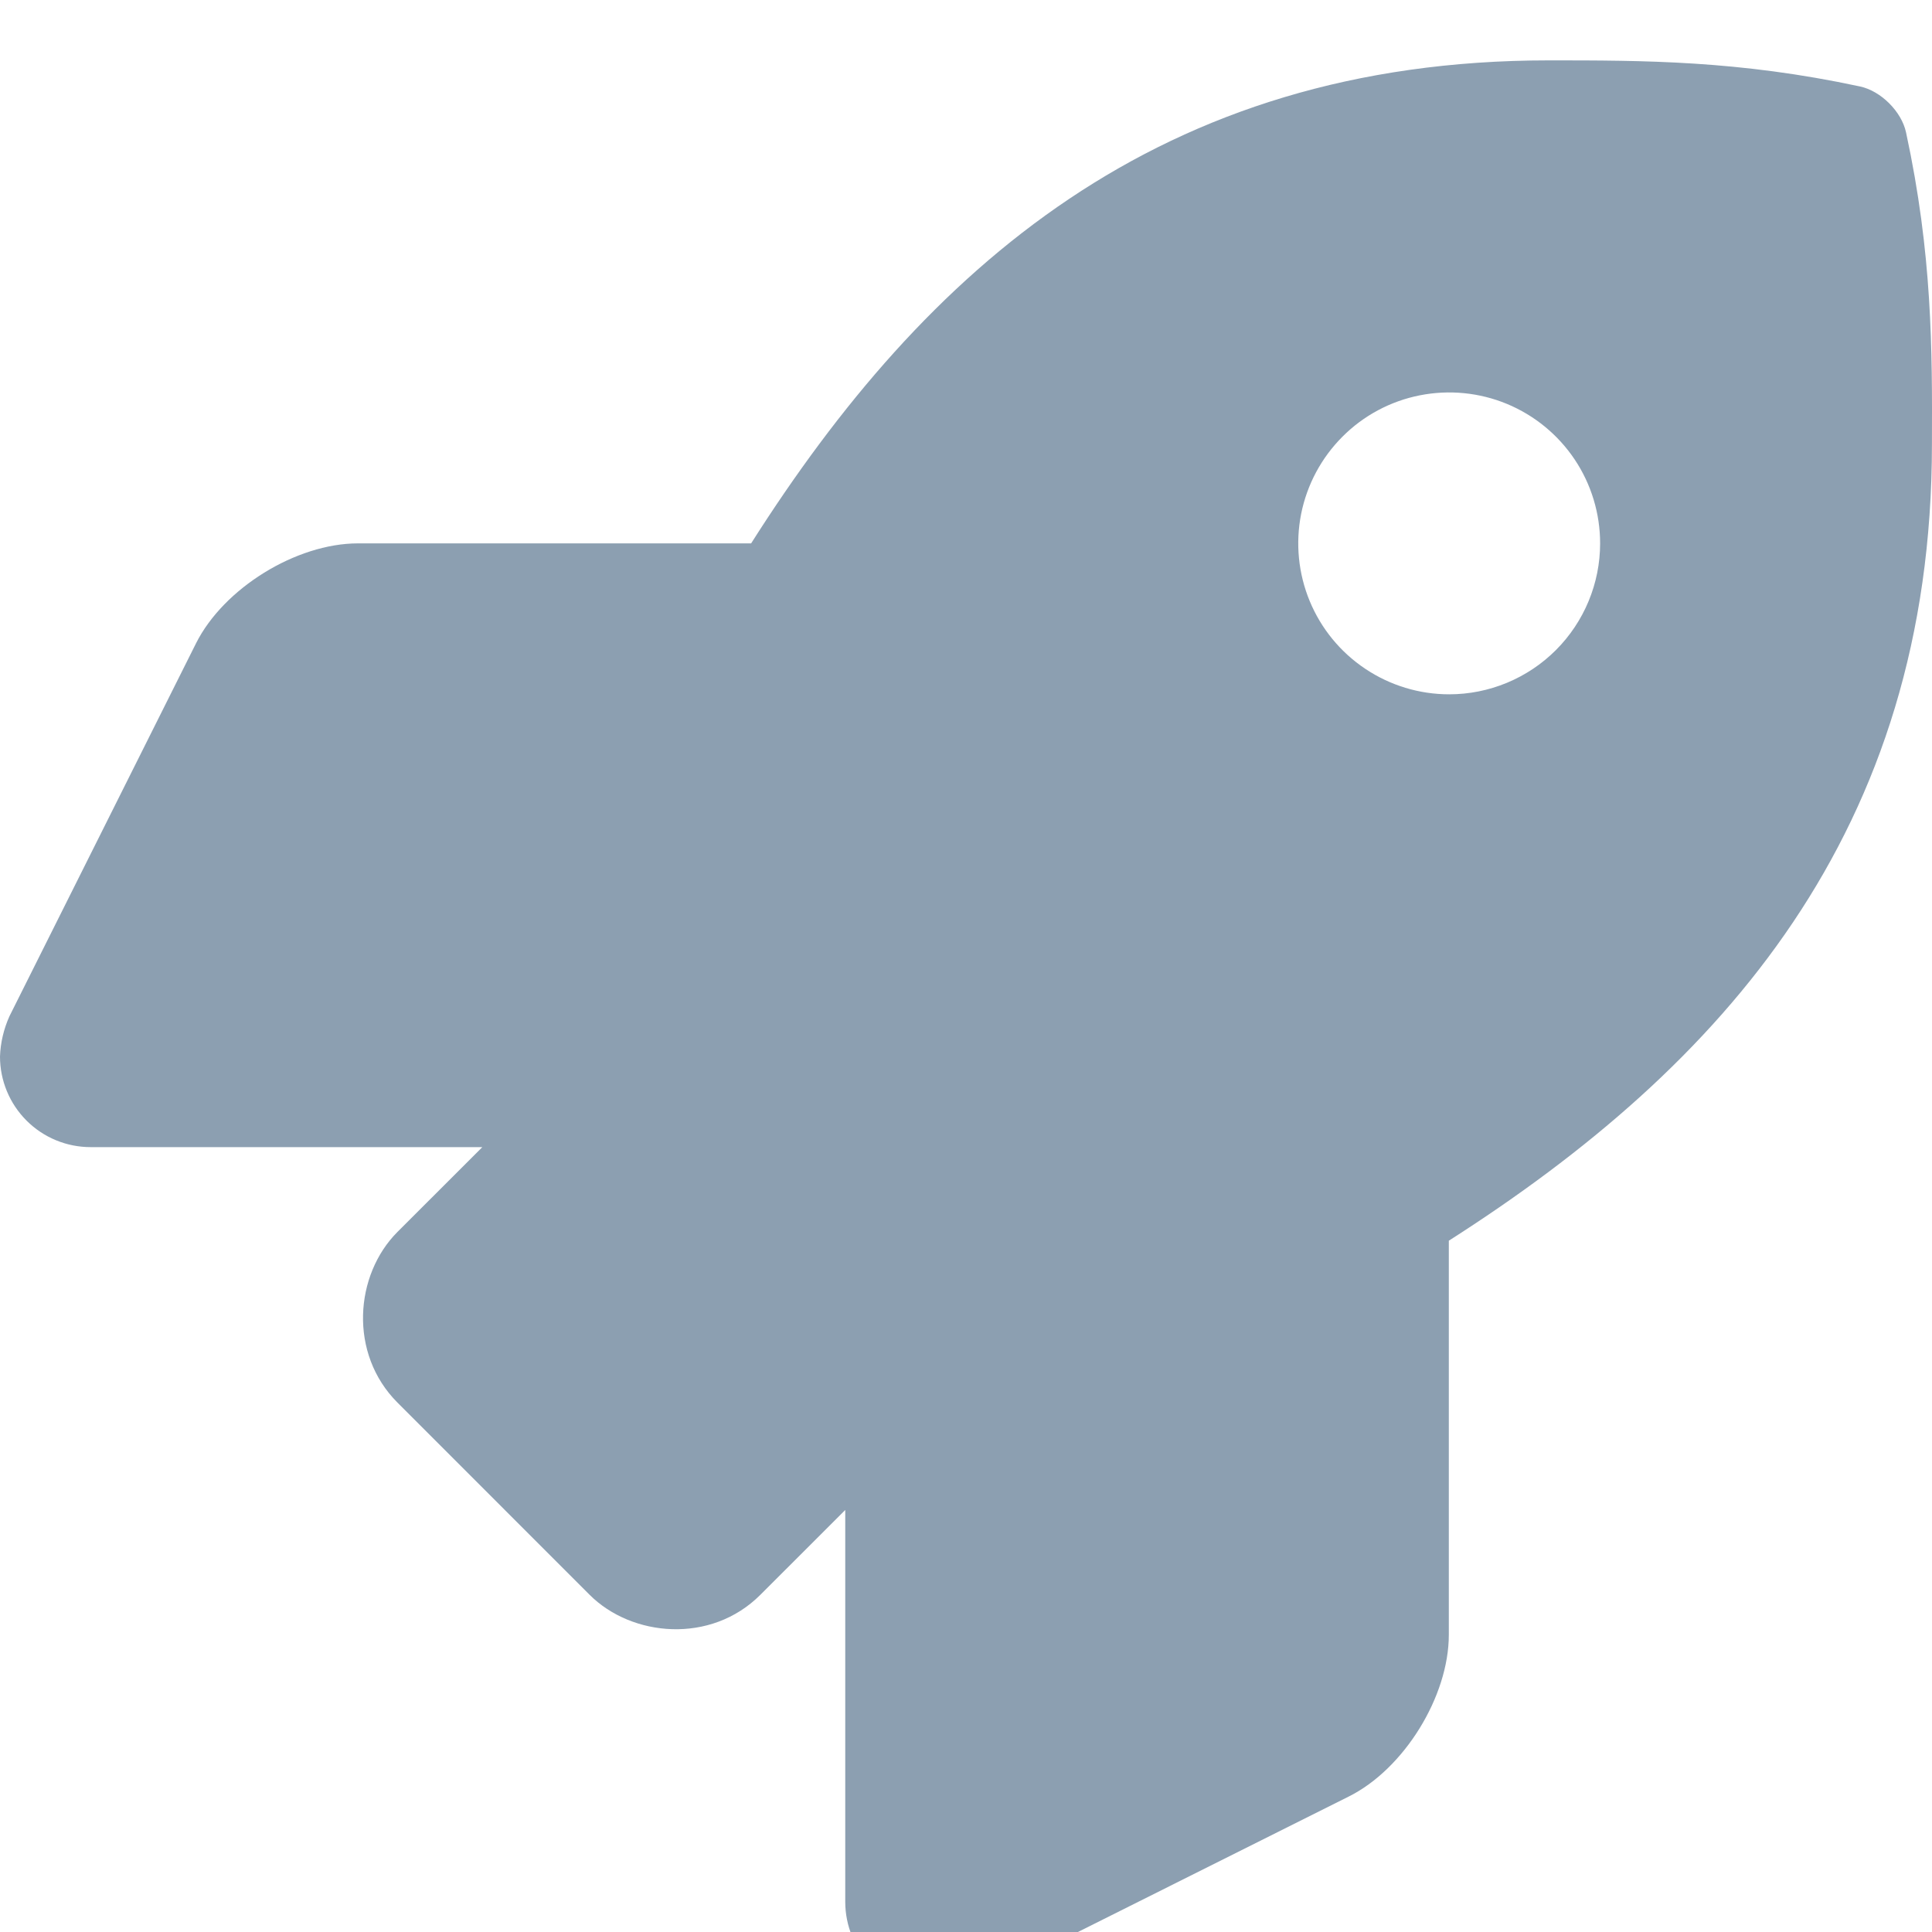 <svg width="32" height="32" viewBox="0 0 32 32" fill="none" xmlns="http://www.w3.org/2000/svg">
<g filter="url(#filter0_i)">
<path d="M31.57 1.193C31.496 0.848 31.154 0.506 30.807 0.432C28.795 -2.51732e-06 27.219 -2.37958e-06 25.651 -2.24243e-06C19.198 -1.67838e-06 15.329 3.45 12.441 8L5.927 8C4.906 8.001 3.705 8.742 3.247 9.655L0.157 15.831C0.062 16.042 0.008 16.269 1.44248e-06 16.5C0 16.898 0.158 17.279 0.44 17.561C0.721 17.842 1.103 18 1.5 18L7.989 18L6.584 19.404C5.874 20.114 5.772 21.42 6.584 22.232L9.765 25.414C10.463 26.113 11.775 26.236 12.595 25.414L14 24.01L14 30.5C14 30.898 14.158 31.279 14.44 31.561C14.721 31.842 15.102 32 15.5 32C15.731 31.991 15.959 31.938 16.169 31.843L22.34 28.756C23.254 28.3 23.997 27.1 23.997 26.077L23.997 19.55C28.534 16.655 31.999 12.774 31.999 6.356C32.005 4.781 32.005 3.206 31.57 1.193ZM24.003 10.5C23.508 10.5 23.025 10.353 22.614 10.078C22.203 9.804 21.882 9.413 21.693 8.956C21.504 8.499 21.455 7.997 21.551 7.512C21.648 7.027 21.886 6.582 22.236 6.232C22.585 5.882 23.031 5.644 23.516 5.548C24.001 5.452 24.503 5.501 24.96 5.69C25.417 5.88 25.807 6.2 26.082 6.611C26.357 7.022 26.503 7.506 26.503 8C26.503 8.663 26.239 9.299 25.77 9.768C25.301 10.236 24.666 10.5 24.003 10.5V10.5Z" fill="#8C9FB1"/>
</g>
<defs>
<filter id="filter0_i" x="0" y="0" width="32" height="33" filterUnits="userSpaceOnUse" color-interpolation-filters="sRGB">
<feFlood flood-opacity="0" result="BackgroundImageFix"/>
<feBlend mode="normal" in="SourceGraphic" in2="BackgroundImageFix" result="shape"/>
<feColorMatrix in="SourceAlpha" type="matrix" values="0 0 0 0 0 0 0 0 0 0 0 0 0 0 0 0 0 0 127 0" result="hardAlpha"/>
<feOffset dy="1"/>
<feGaussianBlur stdDeviation="1"/>
<feComposite in2="hardAlpha" operator="arithmetic" k2="-1" k3="1"/>
<feColorMatrix type="matrix" values="0 0 0 0 0.351 0 0 0 0 0.397 0 0 0 0 0.442 0 0 0 1 0"/>
<feBlend mode="normal" in2="shape" result="effect1_innerShadow"/>
</filter>
</defs>
</svg>